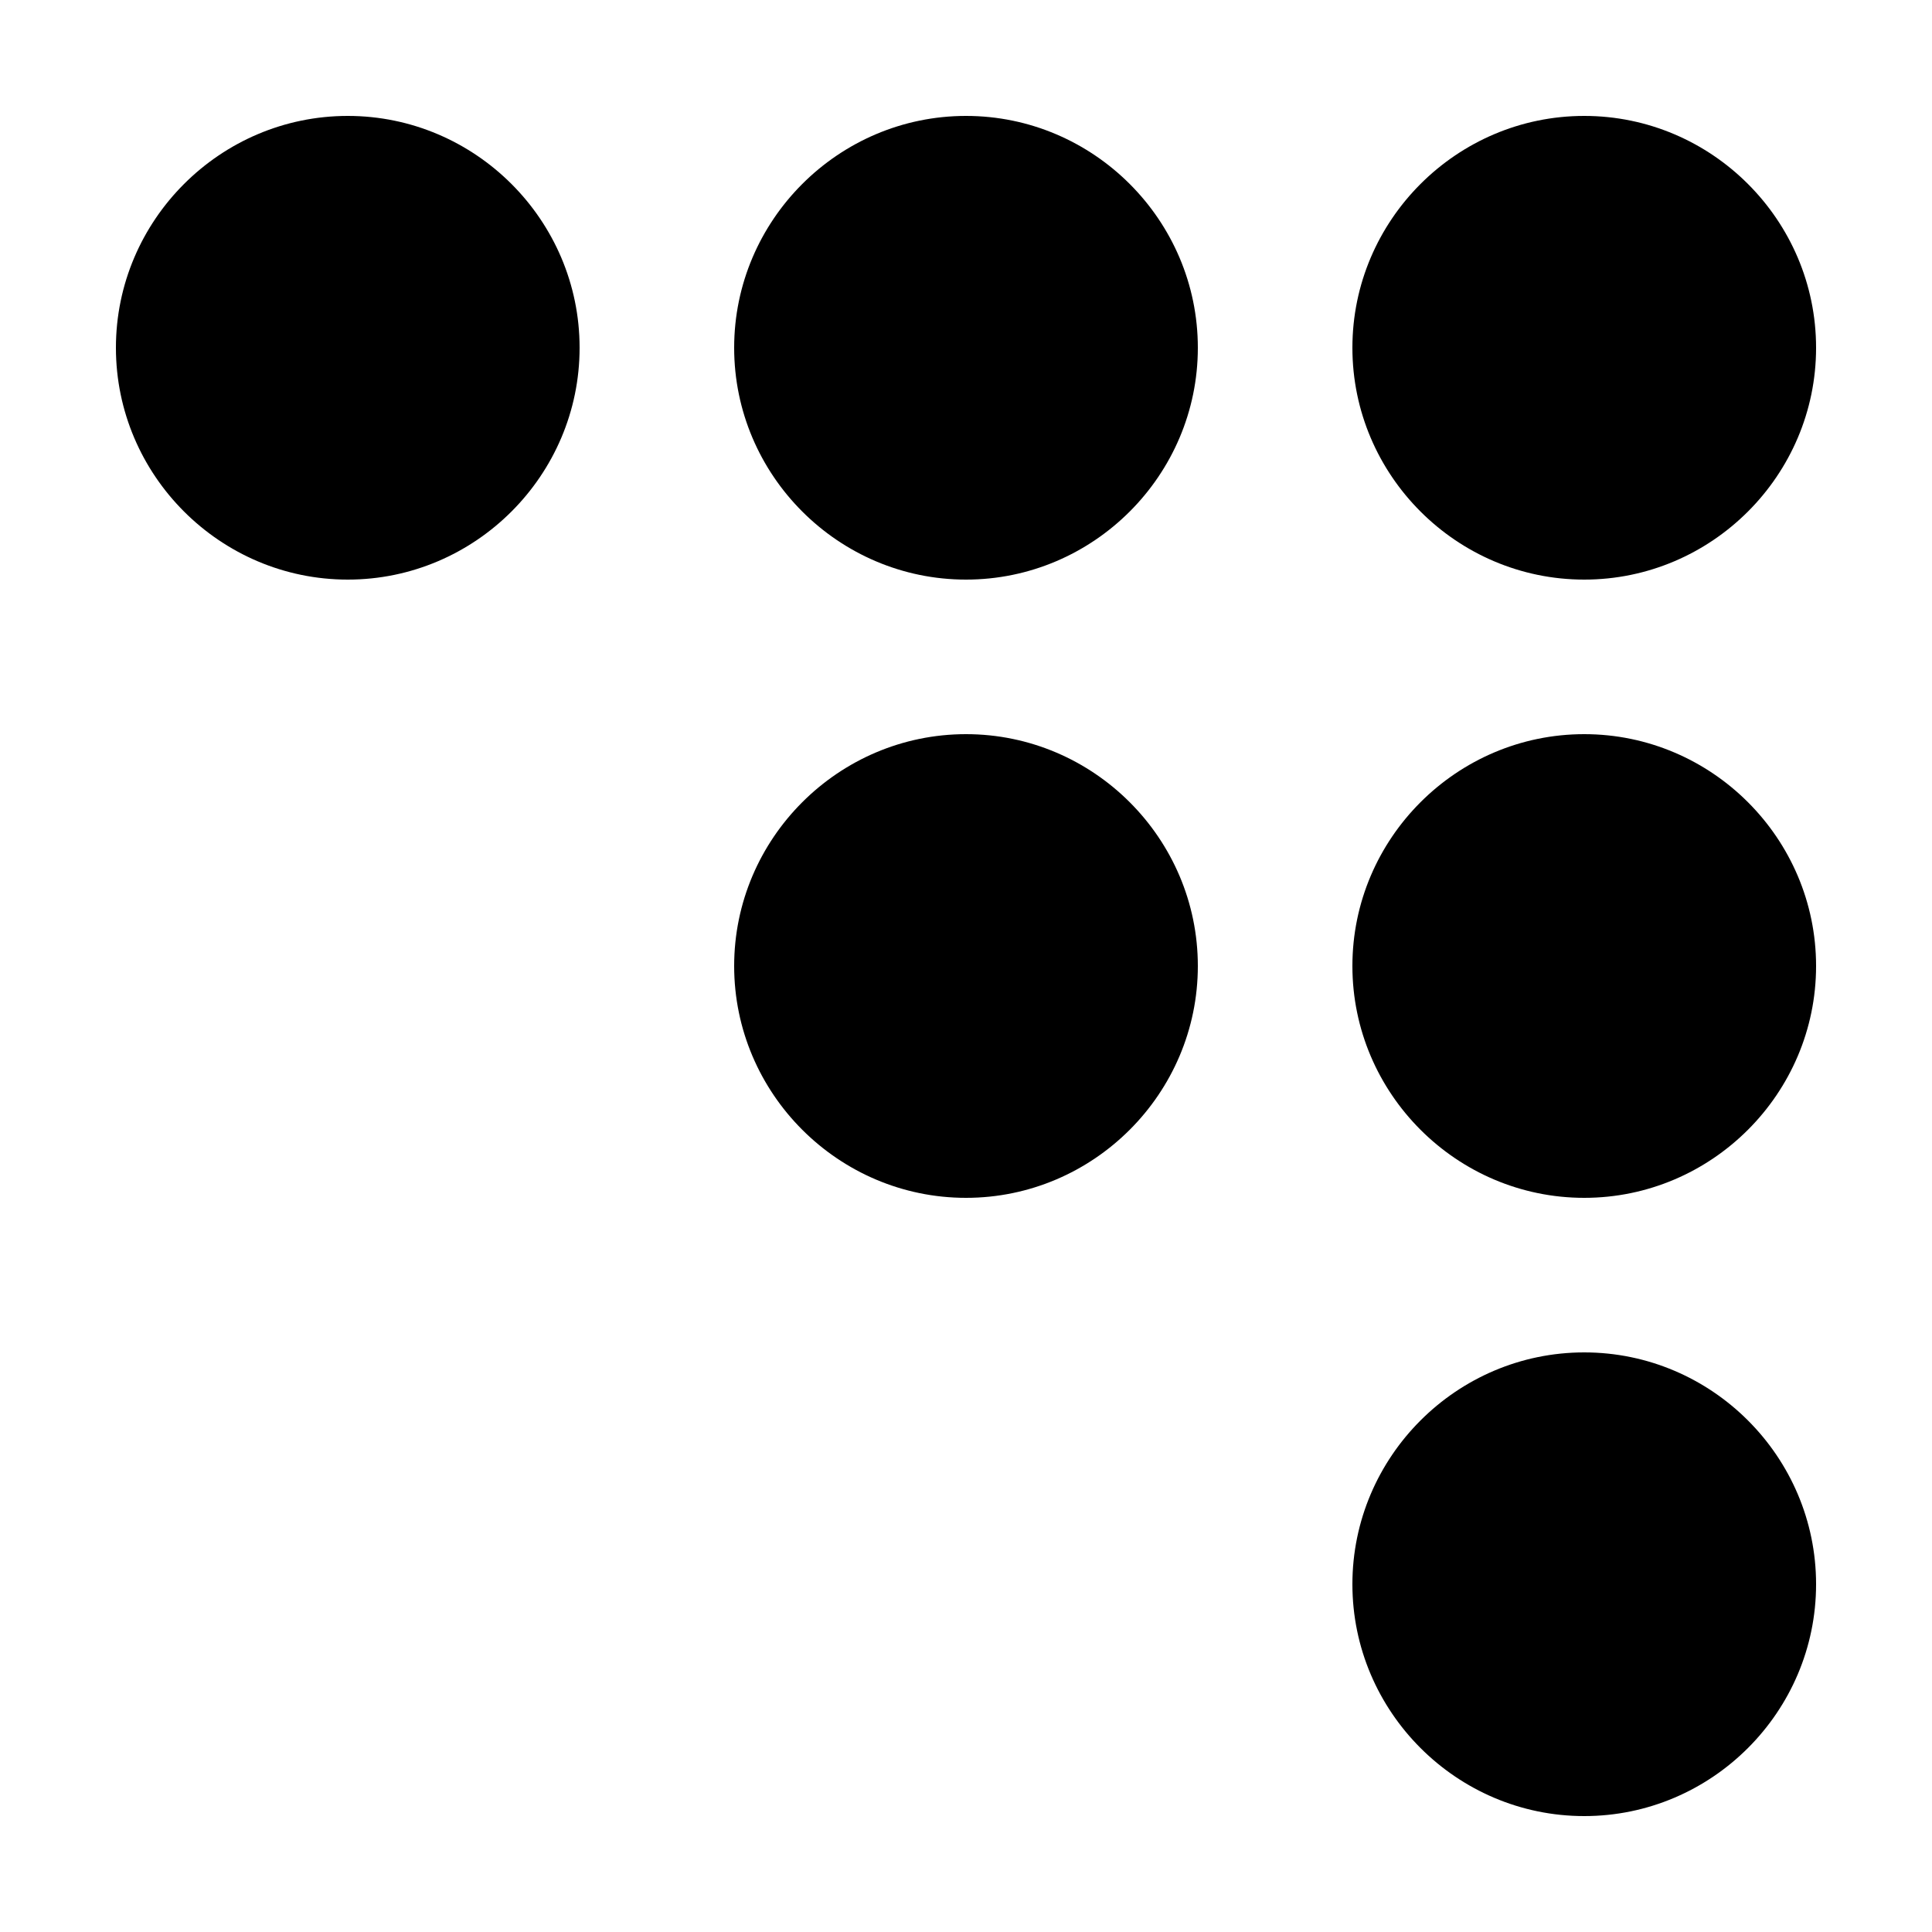 <svg fill="#000000" xmlns="http://www.w3.org/2000/svg" viewBox="0 0 50 50" width="50px" height="50px"><path d="M 9 3 C 5.699 3 3 5.699 3 9 C 3 12.301 5.699 15 9 15 C 12.301 15 15 12.301 15 9 C 15 5.699 12.301 3 9 3 Z M 25 3 C 21.699 3 19 5.699 19 9 C 19 12.301 21.699 15 25 15 C 28.301 15 31 12.301 31 9 C 31 5.699 28.301 3 25 3 Z M 41 3 C 37.699 3 35 5.699 35 9 C 35 12.301 37.699 15 41 15 C 44.301 15 47 12.301 47 9 C 47 5.699 44.301 3 41 3 Z M 25 19 C 21.699 19 19 21.699 19 25 C 19 28.301 21.699 31 25 31 C 28.301 31 31 28.301 31 25 C 31 21.699 28.301 19 25 19 Z M 41 19 C 37.699 19 35 21.699 35 25 C 35 28.301 37.699 31 41 31 C 44.301 31 47 28.301 47 25 C 47 21.699 44.301 19 41 19 Z M 41 35 C 37.699 35 35 37.699 35 41 C 35 44.301 37.699 47 41 47 C 44.301 47 47 44.301 47 41 C 47 37.699 44.301 35 41 35 Z"/></svg>